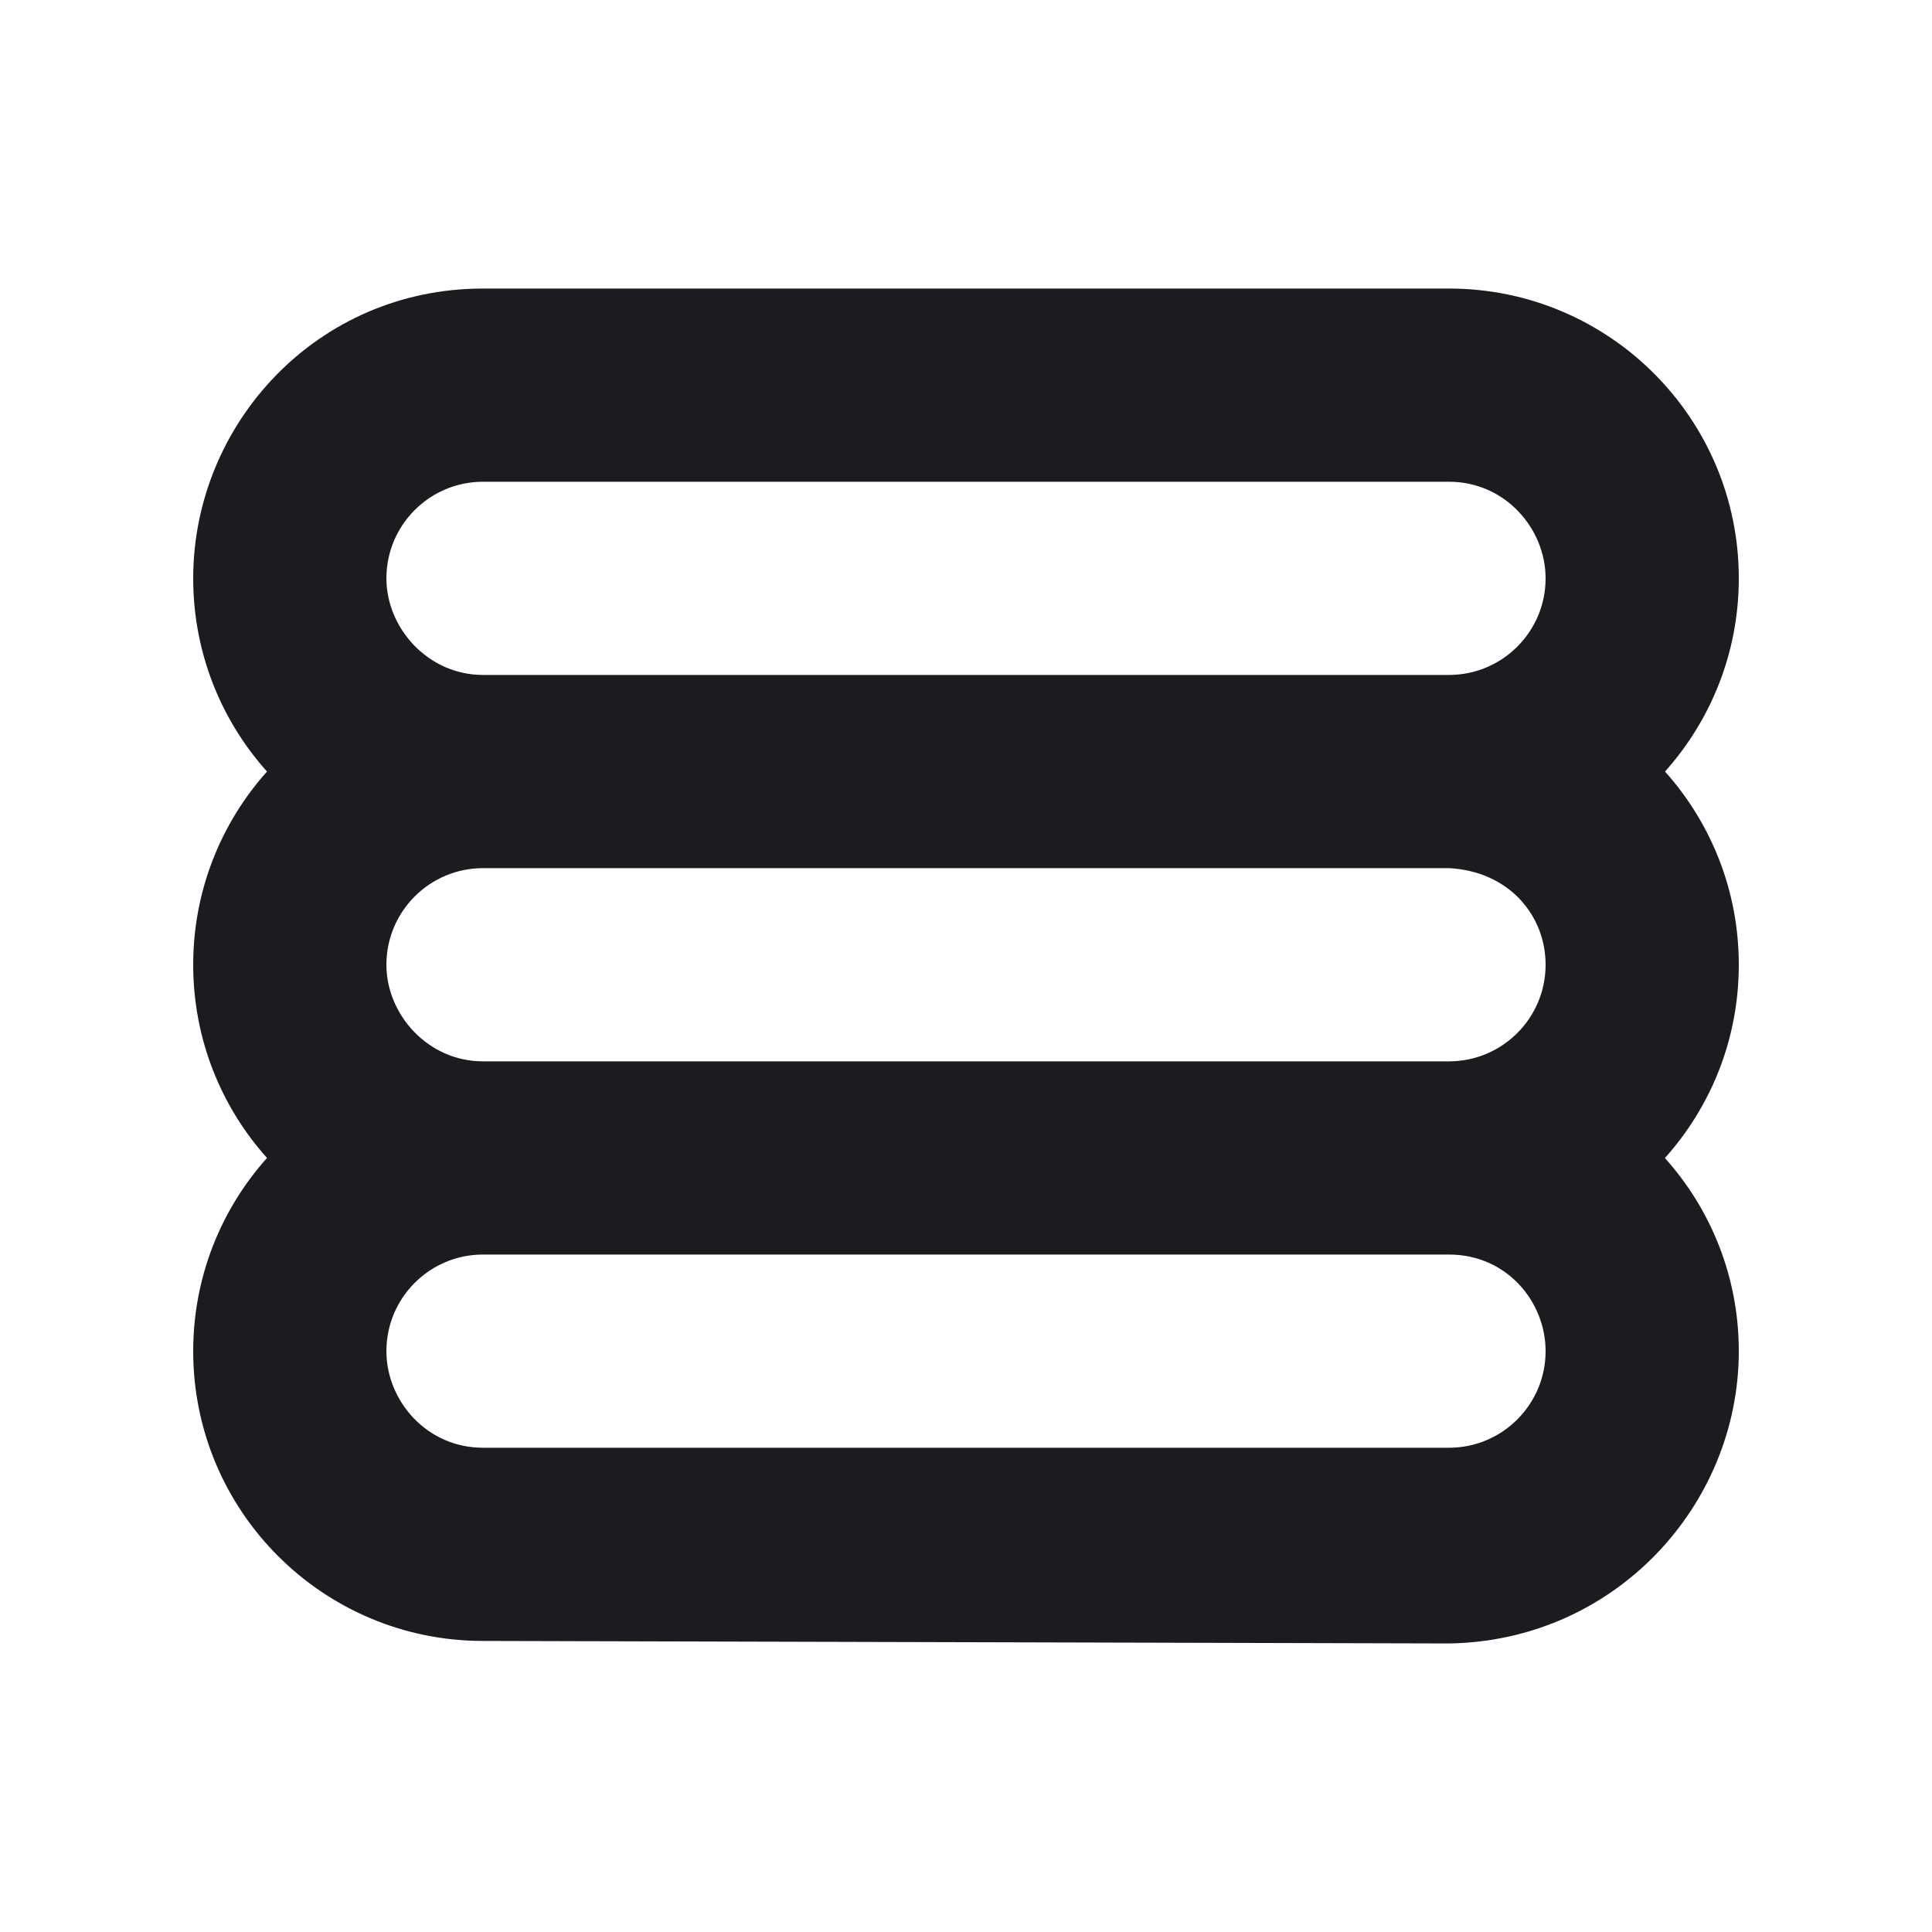 <svg width="20" height="20" viewBox="0 0 20 20" fill="none" xmlns="http://www.w3.org/2000/svg">
<g clip-path="url(#clip0_187_582)">
<path fill-rule="evenodd" clip-rule="evenodd" d="M15 2.987C16.657 2.987 18 4.33 18 5.987C18 6.755 17.711 7.456 17.236 7.987C17.711 8.517 18 9.218 18 9.987C18 10.756 17.711 11.457 17.235 11.988C17.711 12.518 18 13.219 18 13.987C18 15.585 16.715 16.987 15 17.013L5 16.987C3.343 16.987 2 15.644 2 13.987C2 13.219 2.289 12.518 2.764 11.987C2.289 11.457 2 10.756 2 9.987C2 9.219 2.289 8.518 2.764 7.987C2.289 7.457 2 6.756 2 5.987C2 4.389 3.28 2.987 5 2.987H15ZM5 12.987C4.448 12.987 4 13.435 4 13.987C4 14.5 4.416 14.987 5 14.987H15C15.552 14.987 16 14.539 16 13.987C16 13.474 15.597 12.987 15 12.987H5ZM5 8.987C4.448 8.987 4 9.435 4 9.987C4 10.5 4.427 10.987 5 10.987H15C15.552 10.987 16 10.539 16 9.987C16 9.474 15.618 9.019 15 8.987H5ZM5 4.987C4.448 4.987 4 5.435 4 5.987C4 6.5 4.429 6.987 5 6.987H15C15.552 6.987 16 6.539 16 5.987C16 5.474 15.583 4.987 15 4.987H5Z" fill="#1A1C1F"/>
</g>
<defs>
<clipPath id="clip0_187_582">
<rect width="20" height="20" fill="white"/>
</clipPath>
</defs>
</svg>
